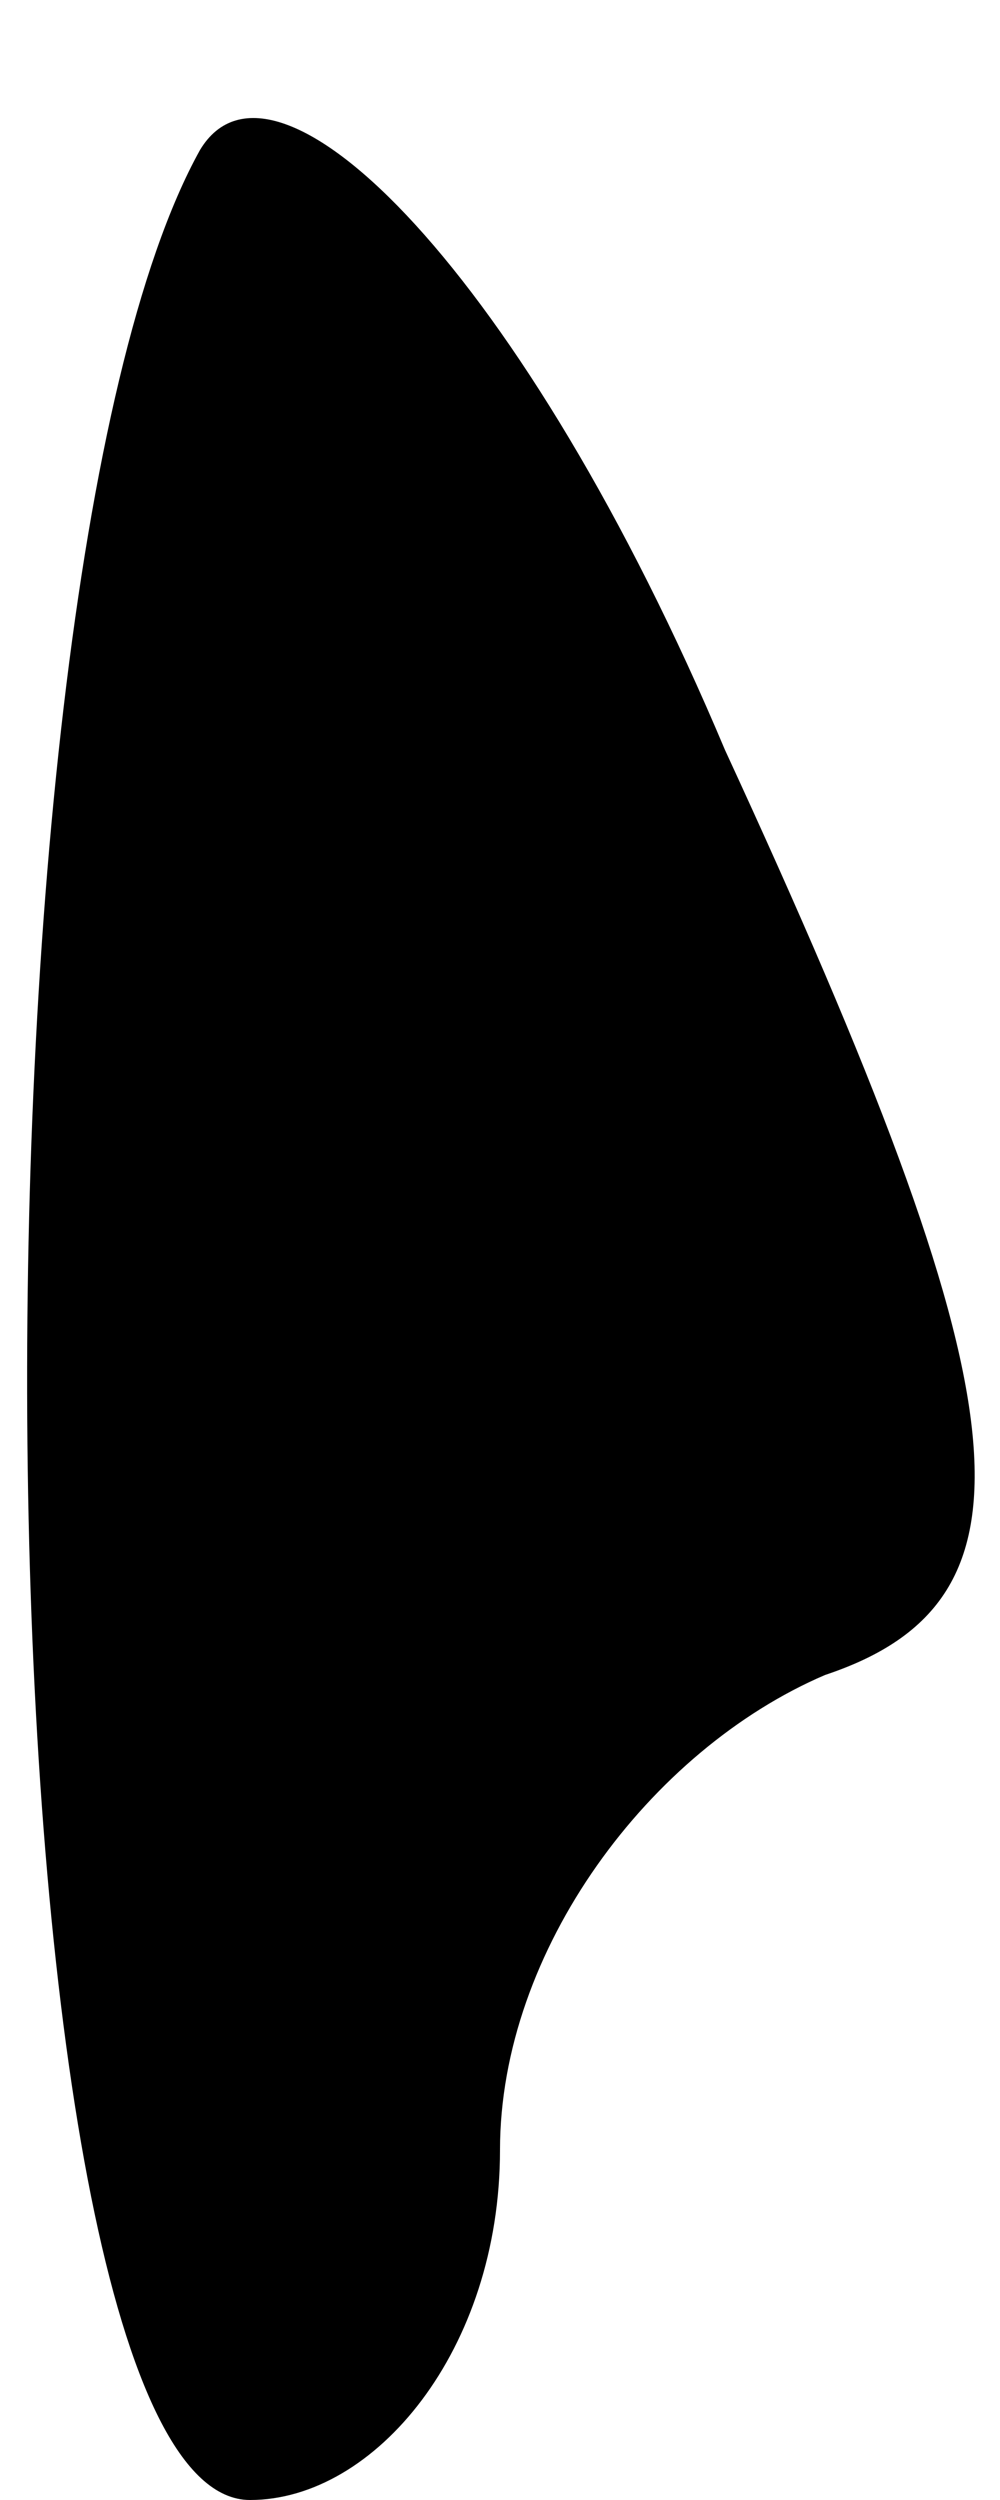 <?xml version="1.0" standalone="no"?>
<!DOCTYPE svg PUBLIC "-//W3C//DTD SVG 20010904//EN"
 "http://www.w3.org/TR/2001/REC-SVG-20010904/DTD/svg10.dtd">
<svg version="1.0" xmlns="http://www.w3.org/2000/svg"
 width="4pt" height="10pt" viewBox="0 0 4 10"
 preserveAspectRatio="xMidYMid meet">
<g transform="translate(0,10) scale(0.1,-0.1)"
fill="#000000" stroke="none">
<path fill="#000000" stroke="none" d="M8 94 c-10 -18 -9 -94 2 -94 5 0 10 6
10 14 0 8 6 16 13 19 9 3 8 11 -4 37 -8 19 -18 29 -21 24z"/>
</g>
</svg>
